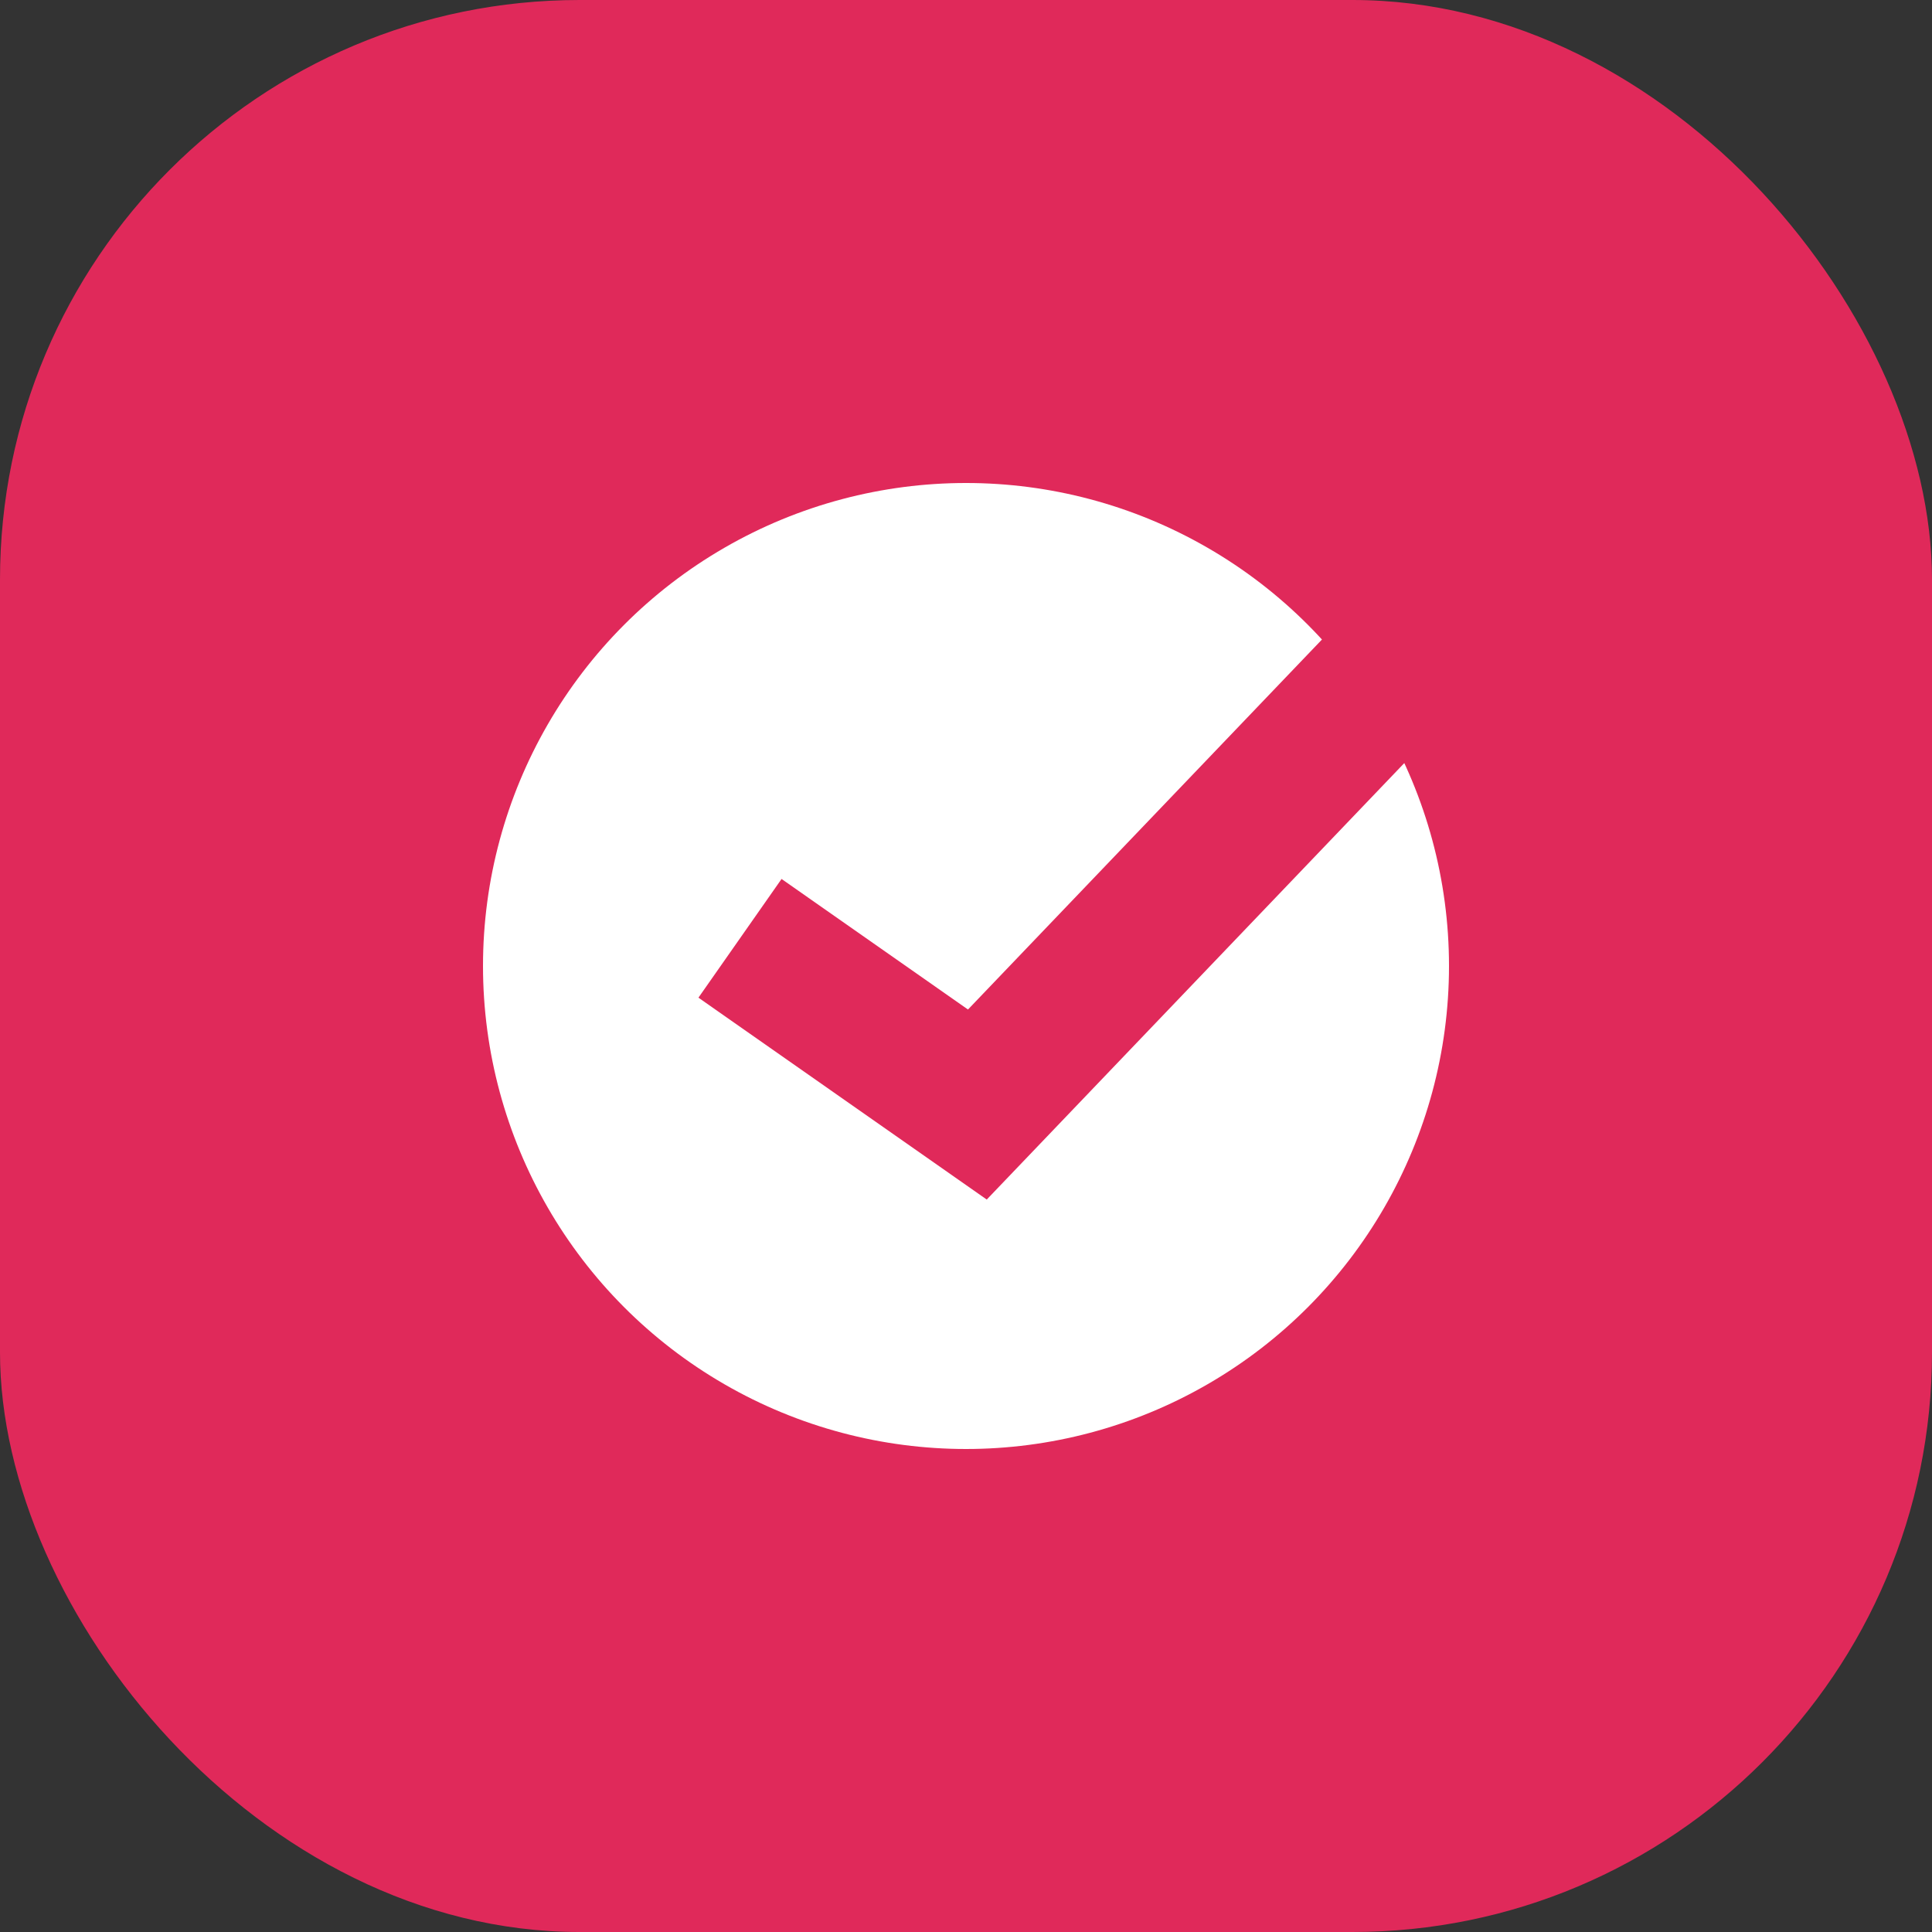 <?xml version="1.0" encoding="UTF-8"?>
<svg width="40px" height="40px" viewBox="0 0 40 40" version="1.1" xmlns="http://www.w3.org/2000/svg" xmlns:xlink="http://www.w3.org/1999/xlink">
    <rect x="0" y="0" width="40" height="40" fill="#333333" stroke="none"/>
    <!-- Generator: Sketch 53 (72520) - https://sketchapp.com -->
    <title>Group 9</title>
    <desc>Created with Sketch.</desc>
    <g id="Page-1" stroke="none" stroke-width="1" fill="none" fill-rule="evenodd">
        <g id="首页" transform="translate(-41, -416)">
            <g id="Group-9" transform="translate(41, 416)">
                <rect id="Rectangle-2" fill="#E0295A" x="0" y="0" width="40" height="40" rx="12"></rect>
                <circle id="Oval-5" fill="#FFFFFF" cx="20" cy="20" r="10"></circle>
                <polygon id="Rectangle-4" fill="#E0295A" fill-rule="nonzero" transform="translate(23.241, 16.636) rotate(35) translate(-23.241, -16.636) " points="25.164 8.307 28.129 8.763 25.641 24.965 18.354 24.965 18.354 21.965 23.066 21.965"></polygon>
            </g>
        </g>
    </g>
</svg>